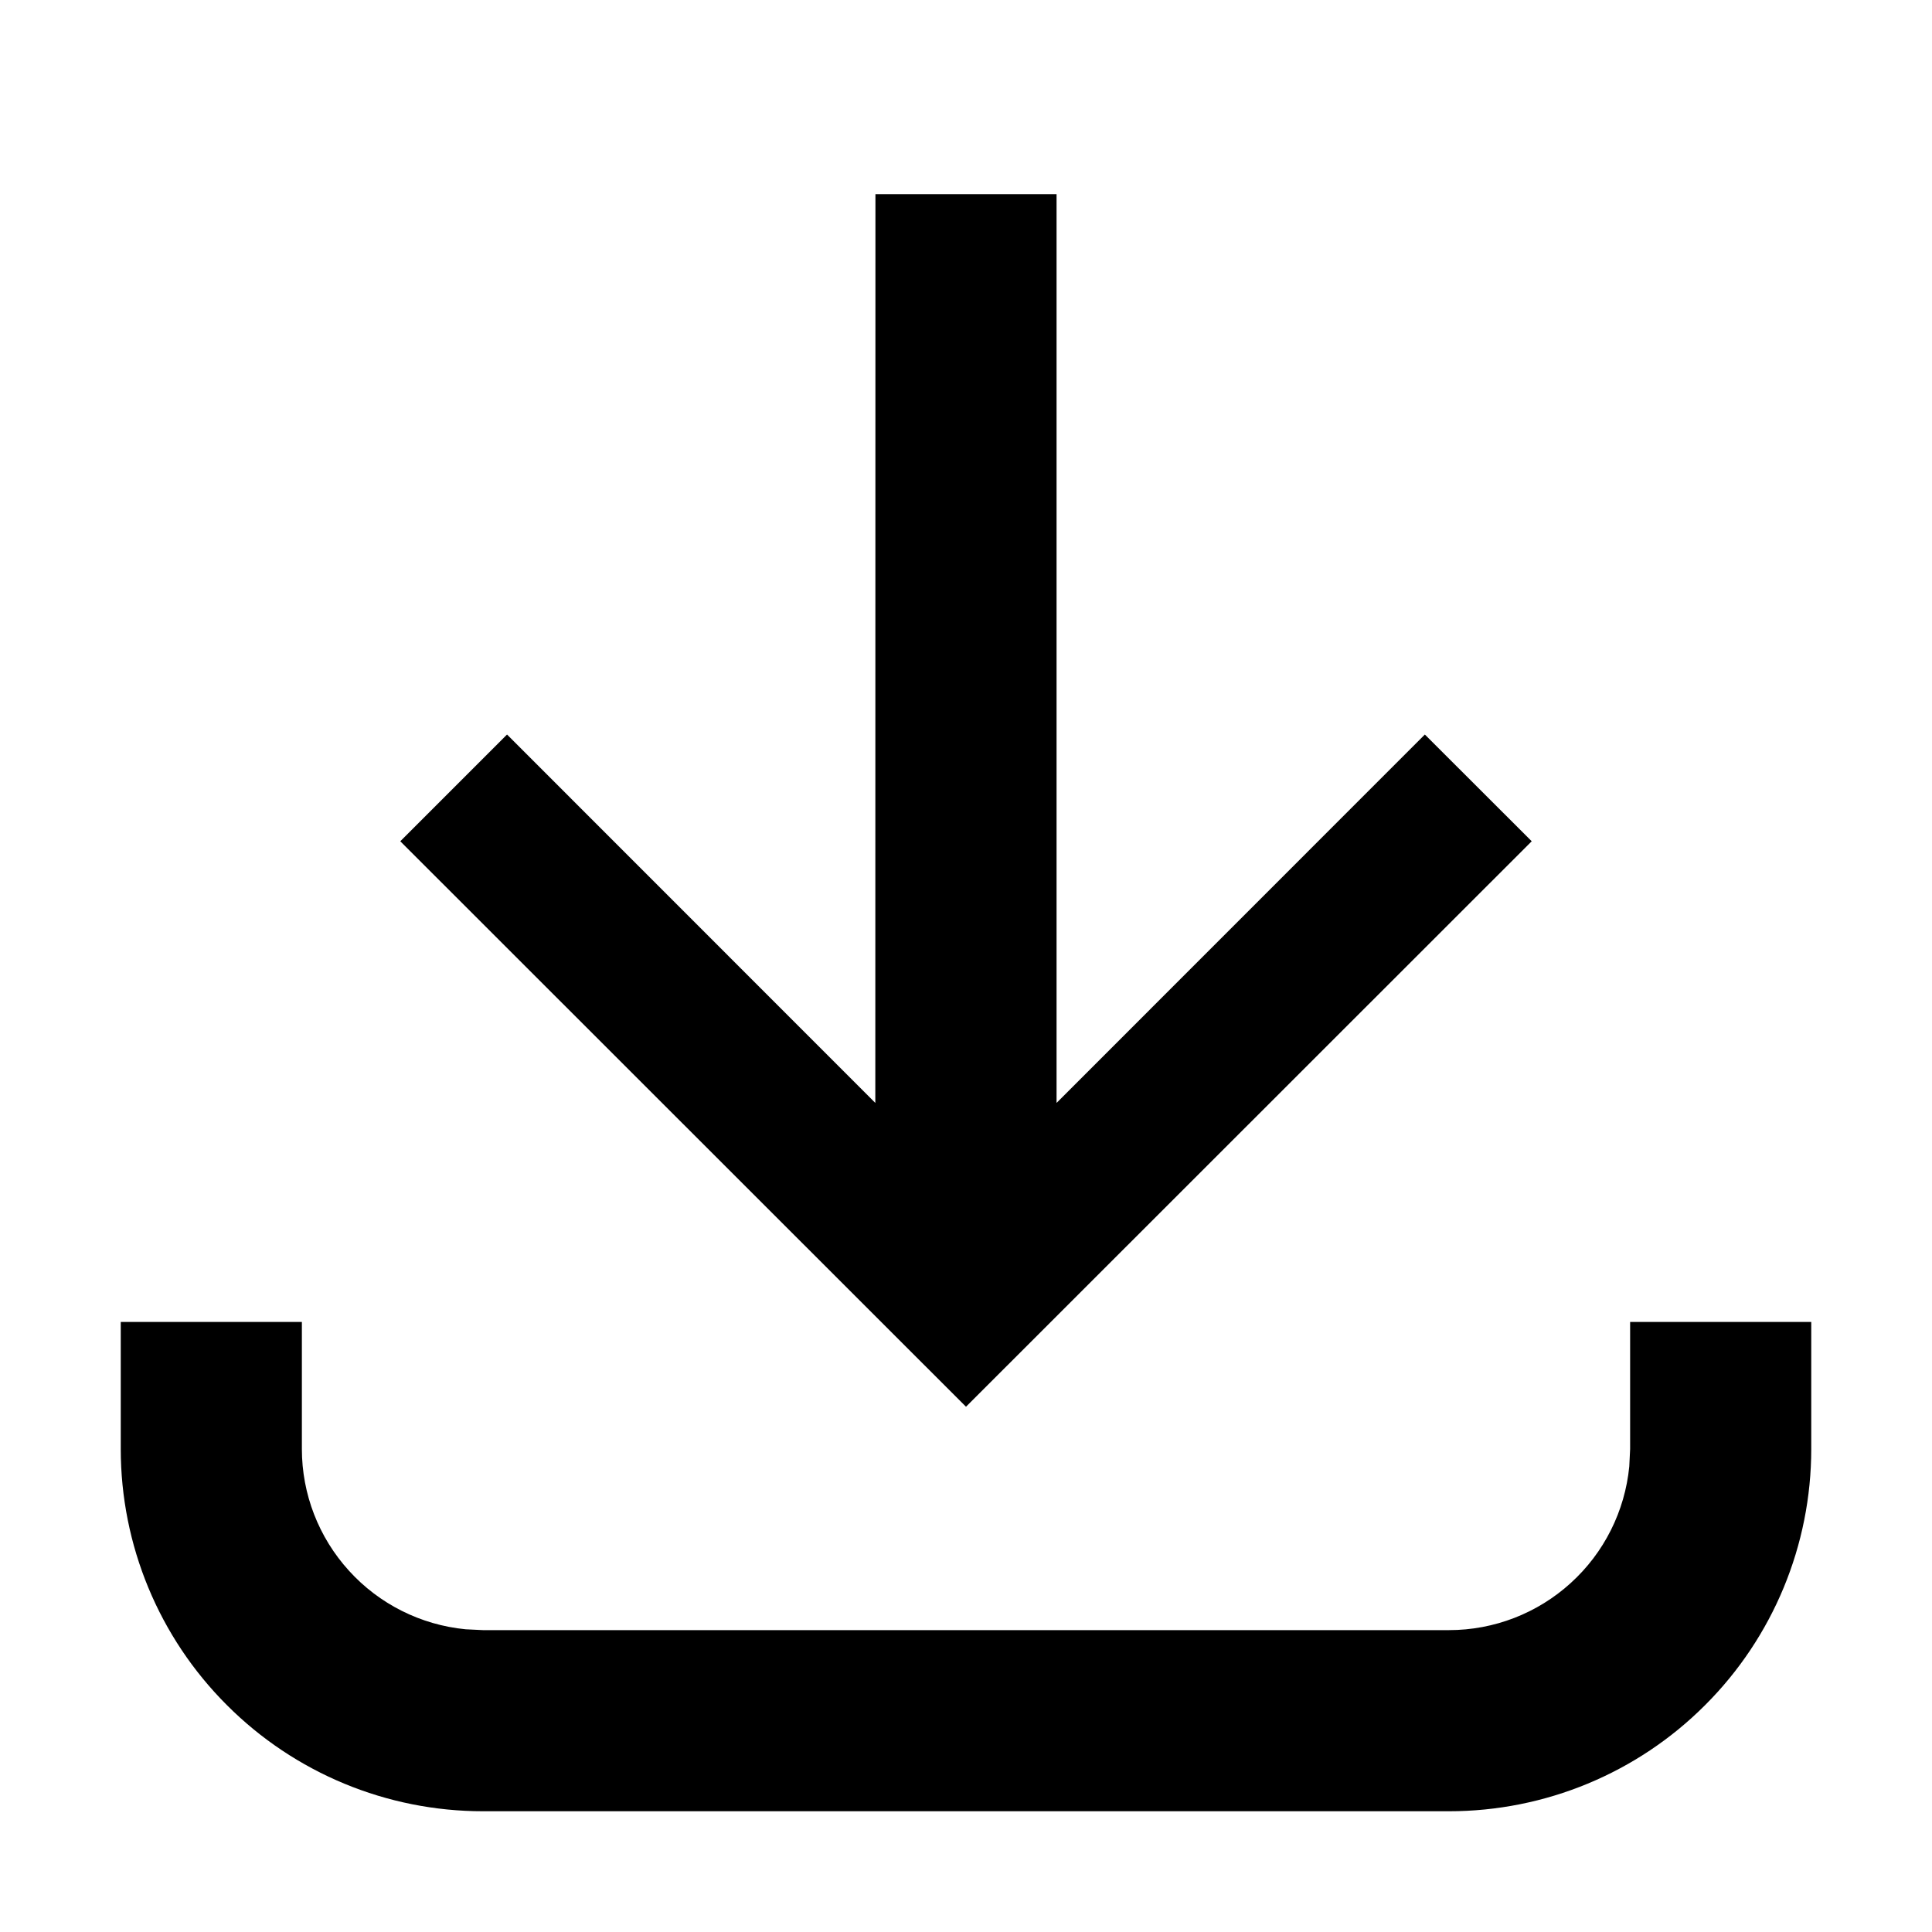 <?xml version="1.0" encoding="UTF-8"?>
<svg width="16" height="16" viewBox="0 0 16 16" xmlns="http://www.w3.org/2000/svg">
  <g id="begin-downloading">
    <path d="M2.5 10.948V12C2.5 12.373 2.639 12.732 2.89 13.008C3.14 13.284 3.485 13.457 3.856 13.493L4 13.5H12C12.373 13.5 12.732 13.361 13.008 13.11C13.284 12.86 13.457 12.515 13.493 12.144L13.5 12V10.948H15V12C15 12.796 14.684 13.559 14.121 14.121C13.559 14.684 12.796 15 12 15H4C3.204 15 2.441 14.684 1.879 14.121C1.316 13.559 1 12.796 1 12V10.948H2.5ZM8.75 1.608V9.134L11.8 6.083L12.685 6.967L8 11.65L3.315 6.967L4.199 6.083L7.249 9.134L7.25 1.608H8.75Z" fill="currentColor"/>
  </g>
</svg>